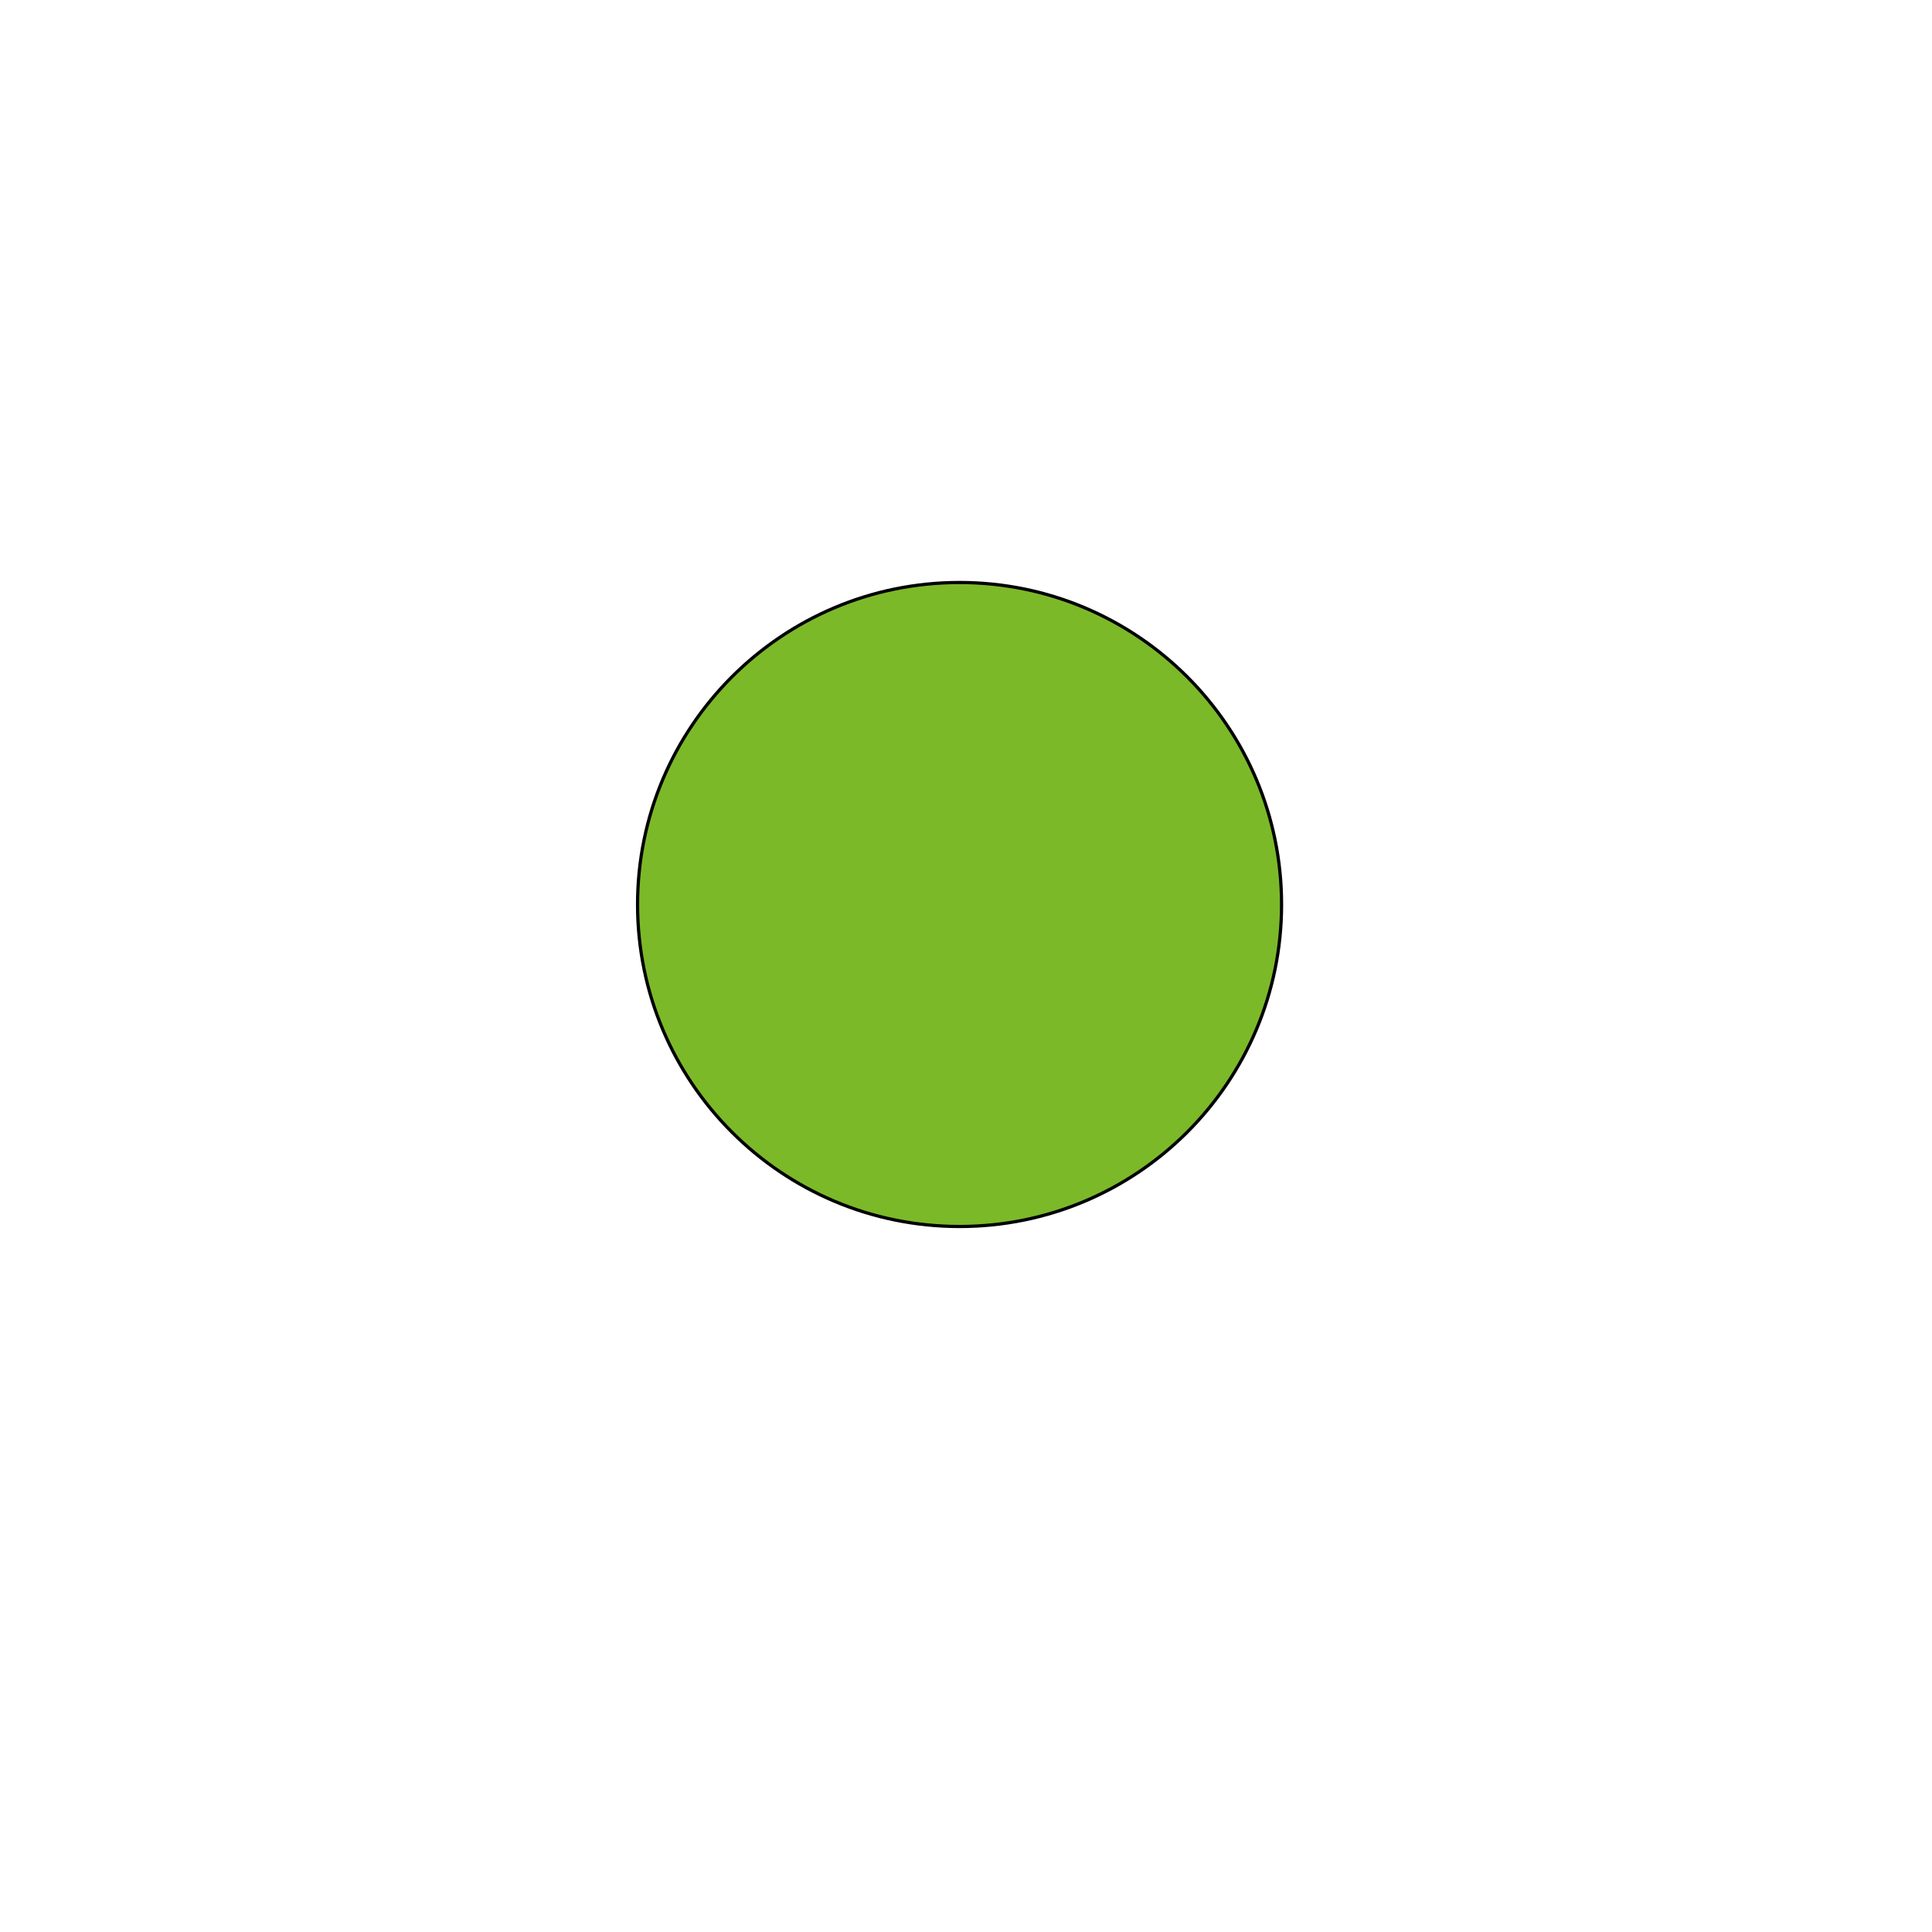 <?xml version="1.0" encoding="utf-8"?>
<!-- Generator: Adobe Illustrator 24.2.3, SVG Export Plug-In . SVG Version: 6.00 Build 0)  -->
<svg version="1.1" id="Laag_1" xmlns="http://www.w3.org/2000/svg" xmlns:xlink="http://www.w3.org/1999/xlink" x="0px" y="0px"
	 viewBox="0 0 600 600" style="enable-background:new 0 0 600 600;" xml:space="preserve">
<style type="text/css">
	.st0{fill:#7CB929;stroke:#000000;stroke-miterlimit:10;}
</style>
<g transform="translate(0,600) scale(0.1,-0.1)">
</g>
<path class="st0" d="M298,380.9L298,380.9c-55.2,0-100-44.8-100-100l0,0c0-55.2,44.8-100,100-100l0,0c55.2,0,100,44.8,100,100l0,0
	C398,336.1,353.2,380.9,298,380.9z"/>
</svg>
